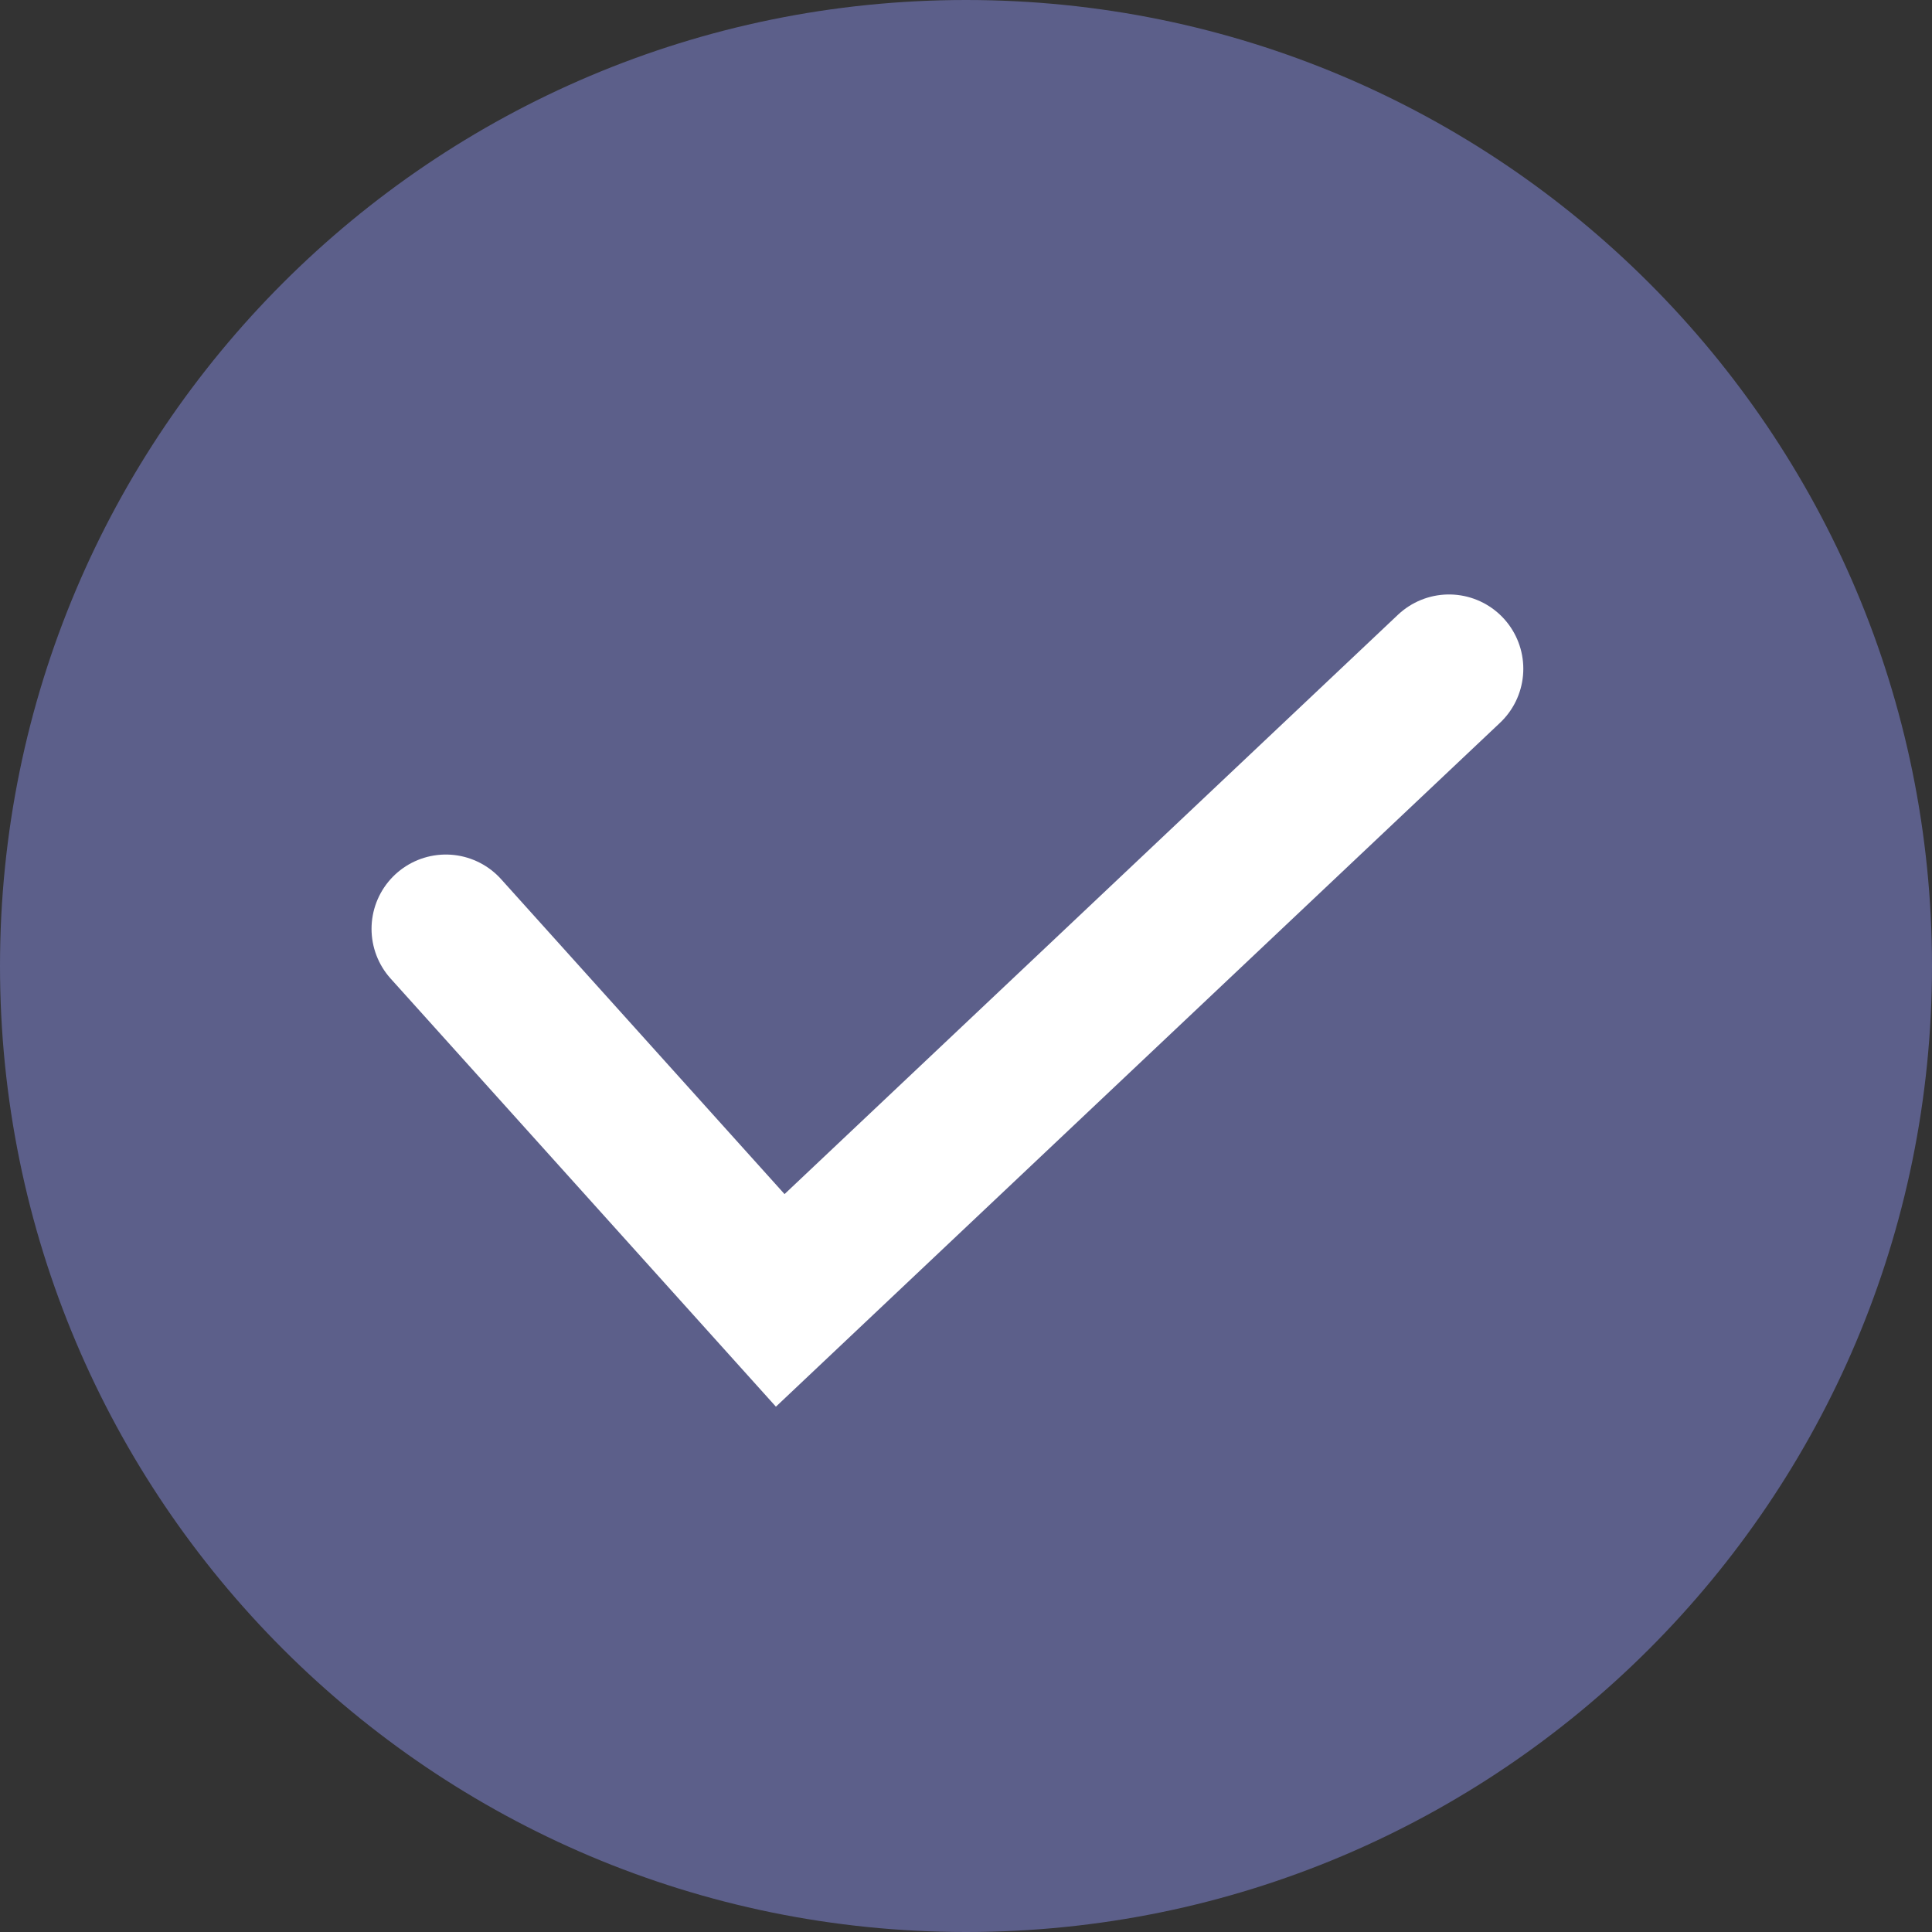 <svg width="26" height="26" viewBox="0 0 26 26" fill="none" xmlns="http://www.w3.org/2000/svg">
<rect x="0" y="0" width="26" height="26" fill="#333333" stroke="none"/>
<path fill-rule="evenodd" clip-rule="evenodd" d="M13 26C20.18 26 26 20.18 26 13C26 5.821 20.18 0 13 0C5.821 0 0 5.821 0 13C0 20.18 5.821 26 13 26Z" fill="#5C5F8A"/>
<rect width="16" height="16" transform="translate(5 5)" fill="#5C5F8A"/>
<path d="M6 12.5L10.5 17.5L19.5 9" stroke="white" stroke-width="2" stroke-linecap="round"/>
</svg>
